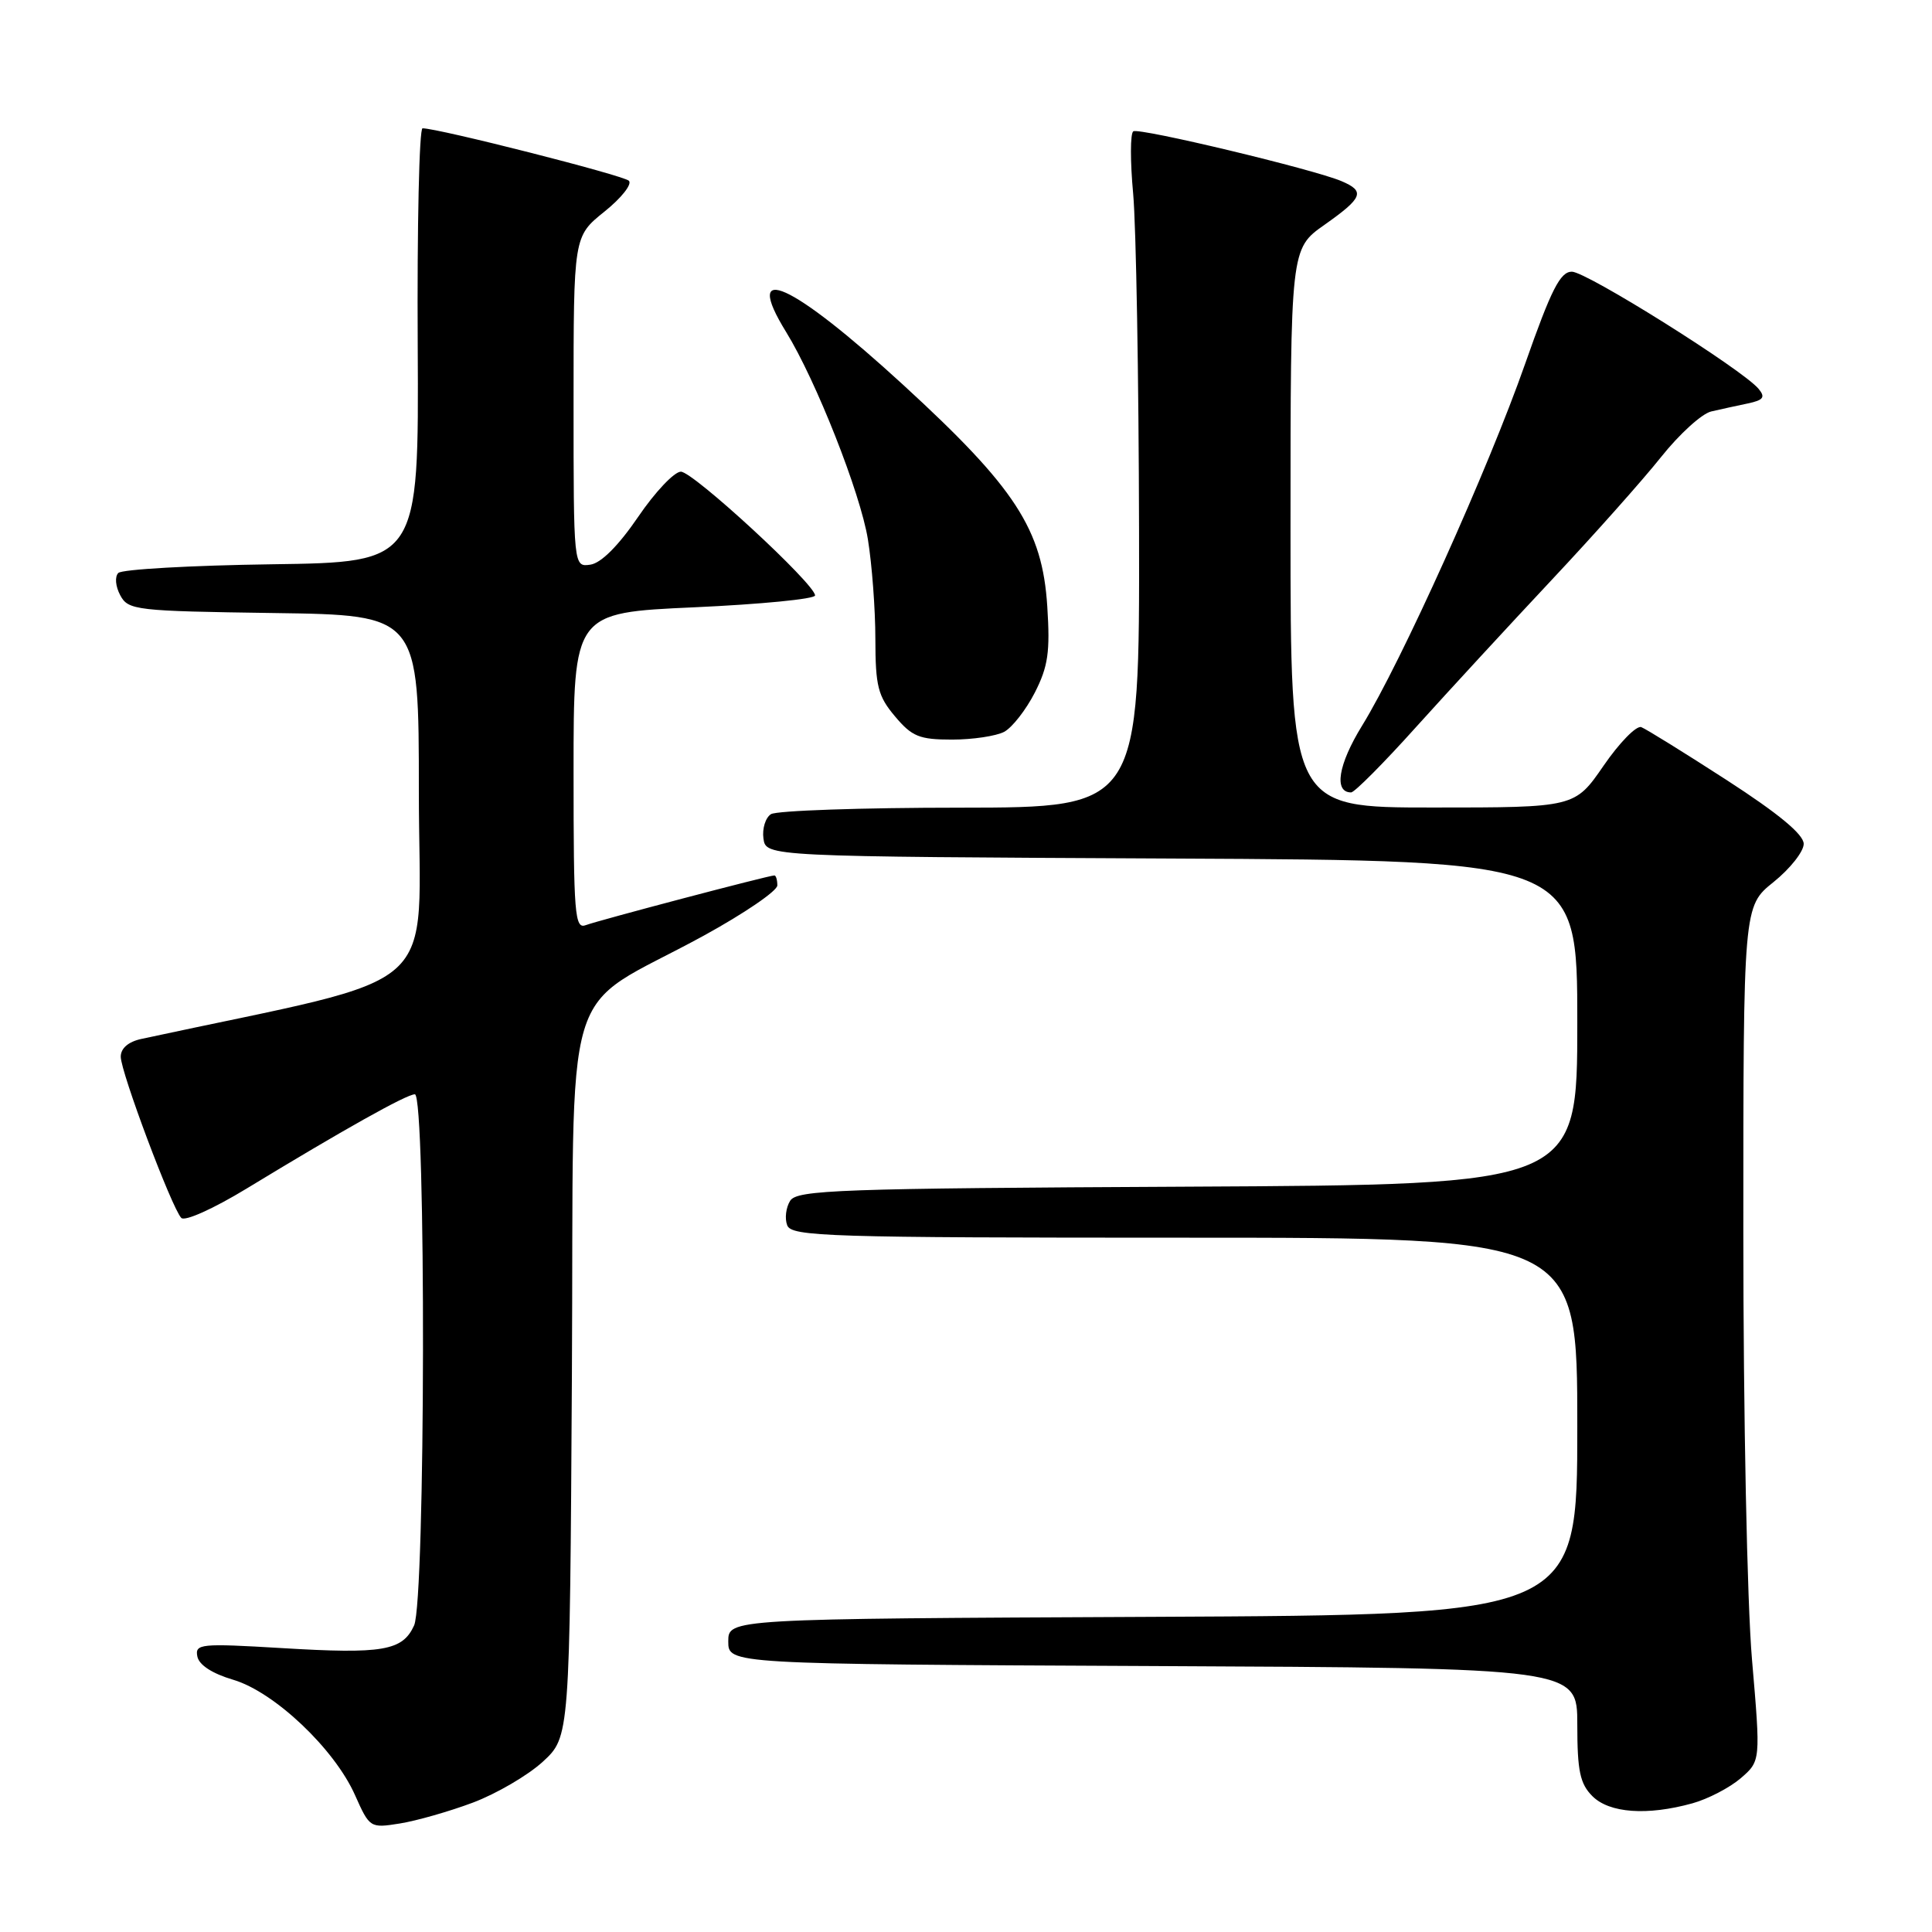 <?xml version="1.0" encoding="UTF-8" standalone="no"?>
<!DOCTYPE svg PUBLIC "-//W3C//DTD SVG 1.1//EN" "http://www.w3.org/Graphics/SVG/1.1/DTD/svg11.dtd" >
<svg xmlns="http://www.w3.org/2000/svg" xmlns:xlink="http://www.w3.org/1999/xlink" version="1.1" viewBox="0 0 256 256">
 <g >
 <path fill="currentColor"
d=" M 62.65 238.86 C 65.76 237.69 69.93 235.26 71.91 233.45 C 75.50 230.15 75.50 230.15 75.78 182.19 C 76.10 127.39 73.95 134.54 93.25 123.98 C 98.61 121.04 103.00 118.05 103.00 117.32 C 103.00 116.59 102.82 116.00 102.61 116.00 C 101.86 116.00 79.28 121.96 77.64 122.58 C 76.15 123.16 76.00 121.27 76.00 102.20 C 76.00 81.19 76.00 81.19 92.00 80.47 C 100.80 80.07 108.00 79.37 108.00 78.90 C 108.00 77.40 91.85 62.50 90.22 62.50 C 89.35 62.50 86.79 65.20 84.55 68.50 C 81.95 72.31 79.64 74.62 78.23 74.82 C 76.00 75.14 76.00 75.14 76.00 53.24 C 76.00 31.33 76.00 31.33 80.08 28.05 C 82.33 26.25 83.79 24.40 83.33 23.95 C 82.60 23.23 58.08 17.00 55.99 17.00 C 55.55 17.00 55.26 29.94 55.35 45.75 C 55.50 74.50 55.50 74.50 36.03 74.77 C 25.32 74.92 16.16 75.44 15.68 75.92 C 15.19 76.41 15.30 77.69 15.93 78.87 C 16.99 80.86 17.95 80.97 36.27 81.23 C 55.50 81.50 55.50 81.50 55.50 104.90 C 55.50 132.54 59.64 128.84 18.75 137.66 C 17.01 138.03 16.00 138.90 16.00 140.02 C 16.00 142.06 22.76 160.06 24.02 161.38 C 24.49 161.87 28.27 160.17 32.68 157.49 C 45.44 149.73 53.87 145.00 54.97 145.00 C 56.47 145.00 56.38 212.08 54.87 215.38 C 53.34 218.74 50.74 219.19 37.33 218.38 C 26.57 217.74 25.82 217.81 26.15 219.49 C 26.37 220.62 28.13 221.76 30.91 222.58 C 36.35 224.19 44.33 231.74 47.05 237.88 C 48.98 242.21 49.05 242.25 52.99 241.62 C 55.18 241.27 59.53 240.03 62.65 238.86 Z  M 224.25 238.95 C 226.31 238.38 229.19 236.88 230.65 235.63 C 233.30 233.34 233.30 233.34 232.15 219.92 C 231.50 212.39 231.00 187.54 231.00 163.30 C 231.00 120.09 231.00 120.09 235.00 116.88 C 237.20 115.11 239.00 112.83 239.00 111.82 C 239.00 110.57 235.68 107.82 228.82 103.38 C 223.22 99.76 218.12 96.60 217.48 96.35 C 216.83 96.11 214.59 98.40 212.49 101.45 C 208.67 107.00 208.67 107.00 189.83 107.00 C 171.00 107.00 171.00 107.00 171.00 69.98 C 171.00 32.96 171.00 32.96 175.50 29.79 C 180.60 26.19 180.93 25.35 177.75 24.00 C 174.09 22.44 150.96 16.90 150.17 17.40 C 149.76 17.65 149.75 21.37 150.15 25.67 C 150.54 29.98 150.89 50.04 150.93 70.25 C 151.00 107.00 151.00 107.00 127.25 107.02 C 114.19 107.02 102.90 107.41 102.16 107.88 C 101.43 108.34 100.98 109.80 101.16 111.11 C 101.50 113.50 101.50 113.50 155.25 113.76 C 209.00 114.02 209.00 114.02 209.00 135.50 C 209.00 156.98 209.00 156.98 157.36 157.24 C 111.10 157.47 105.61 157.67 104.70 159.11 C 104.14 160.00 103.96 161.46 104.31 162.36 C 104.88 163.85 109.72 164.00 156.97 164.00 C 209.00 164.00 209.00 164.00 209.00 188.99 C 209.00 213.98 209.00 213.98 152.75 214.24 C 96.50 214.50 96.50 214.50 96.50 217.50 C 96.50 220.50 96.50 220.50 152.75 220.76 C 209.00 221.02 209.00 221.02 209.00 228.51 C 209.00 234.67 209.36 236.36 211.00 238.00 C 213.25 240.25 218.26 240.61 224.25 238.95 Z  M 187.67 96.30 C 191.98 91.52 200.05 82.77 205.60 76.85 C 211.16 70.93 217.68 63.60 220.10 60.56 C 222.52 57.52 225.51 54.80 226.75 54.52 C 227.99 54.23 230.16 53.76 231.59 53.46 C 233.67 53.02 233.95 52.64 233.02 51.52 C 230.90 48.97 210.23 36.00 208.28 36.00 C 206.74 36.00 205.55 38.35 202.09 48.20 C 197.21 62.13 185.65 87.78 180.48 96.16 C 177.32 101.29 176.71 105.00 179.03 105.00 C 179.48 105.00 183.37 101.09 187.67 96.30 Z  M 133.06 96.97 C 134.12 96.40 135.95 94.06 137.12 91.77 C 138.88 88.32 139.16 86.38 138.77 80.36 C 138.12 70.11 134.56 64.65 119.67 50.99 C 104.84 37.39 98.26 34.42 104.17 44.00 C 108.12 50.41 114.01 65.33 115.00 71.46 C 115.54 74.78 115.99 80.73 115.99 84.67 C 116.00 90.93 116.33 92.24 118.59 94.92 C 120.84 97.60 121.82 98.00 126.15 98.00 C 128.89 98.00 132.00 97.53 133.06 96.97 Z "/>
</g>
</svg>